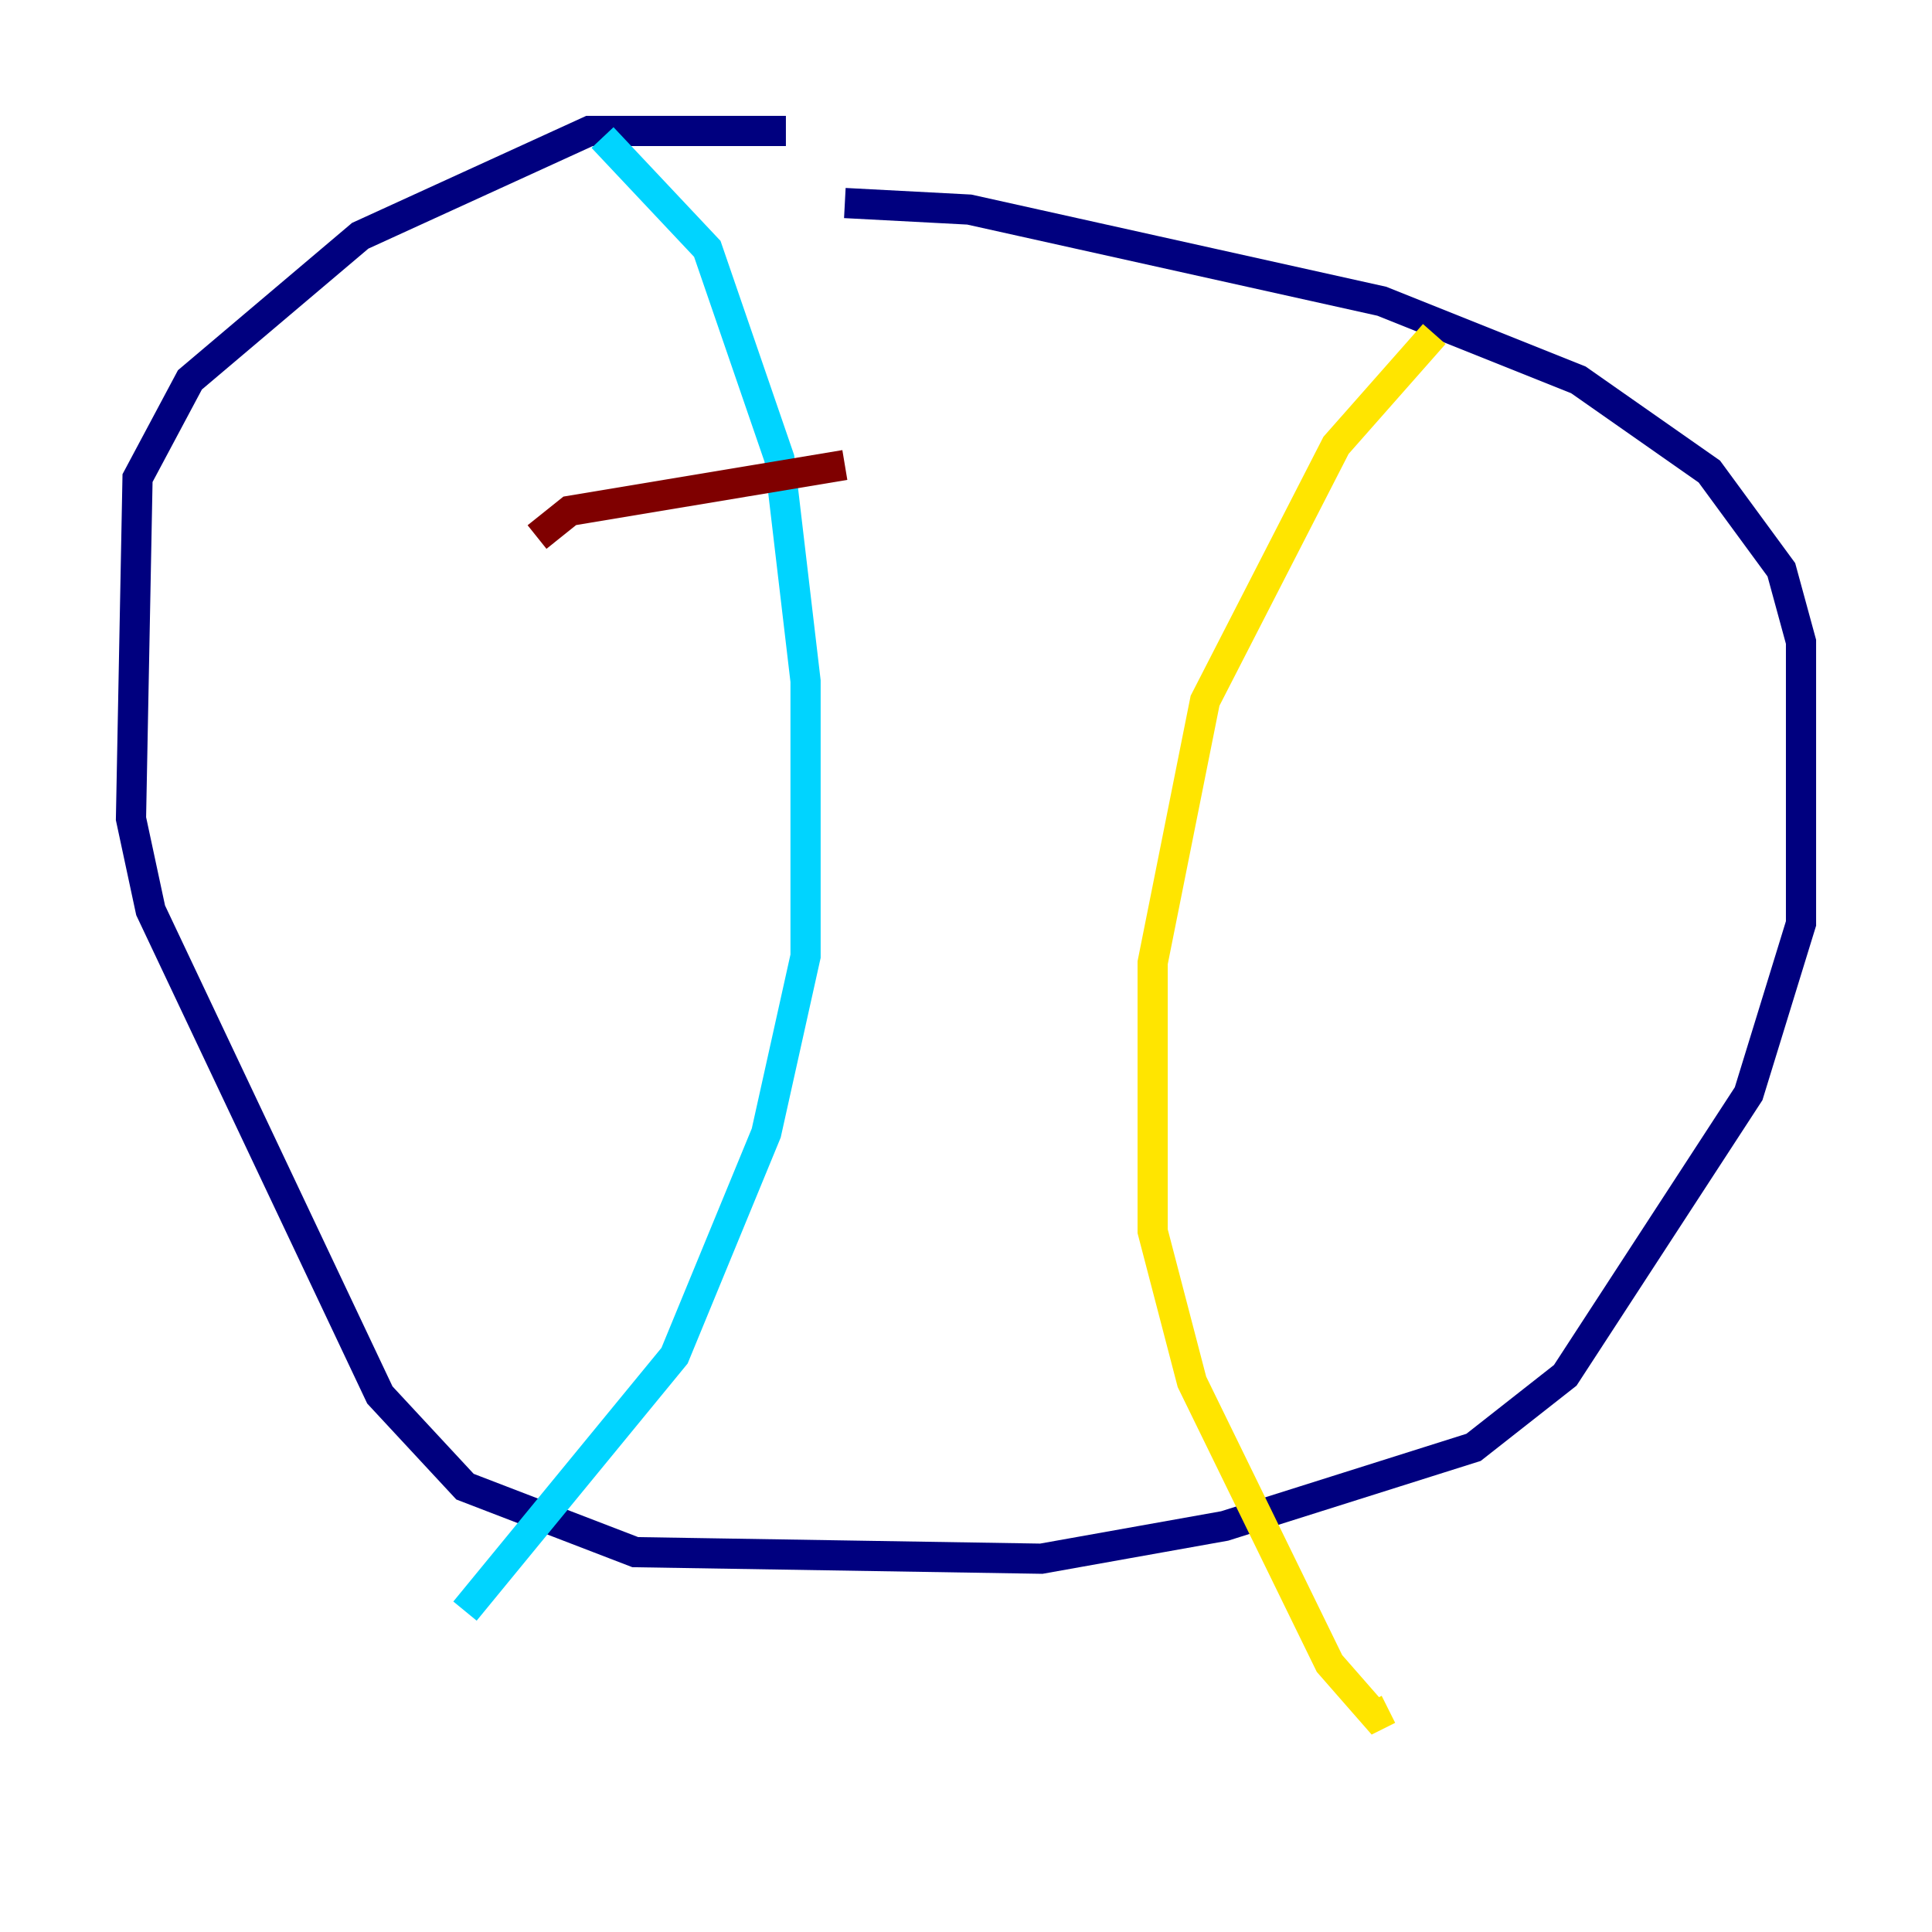 <?xml version="1.0" encoding="utf-8" ?>
<svg baseProfile="tiny" height="128" version="1.2" viewBox="0,0,128,128" width="128" xmlns="http://www.w3.org/2000/svg" xmlns:ev="http://www.w3.org/2001/xml-events" xmlns:xlink="http://www.w3.org/1999/xlink"><defs /><polyline fill="none" points="52.068,8.678 39.051,8.678 23.864,15.62 12.583,25.166 9.112,31.675 8.678,54.237 9.98,60.312 25.166,92.42 30.807,98.495 42.088,102.834 68.99,103.268 81.139,101.098 97.627,95.891 103.702,91.119 115.851,72.461 119.322,61.18 119.322,42.522 118.02,37.749 113.248,31.241 104.57,25.166 91.552,19.959 64.217,13.885 55.973,13.451" stroke="#00007f" stroke-width="2" /><polyline fill="none" points="39.919,9.112 46.861,16.488 51.634,30.373 53.37,45.125 53.37,63.349 50.766,75.064 44.691,89.817 30.807,106.739" stroke="#00d4ff" stroke-width="2" /><polyline fill="none" points="95.024,22.129 88.515,29.505 79.837,46.427 76.366,63.783 76.366,81.573 78.969,91.552 88.081,110.21 91.119,113.681 91.986,113.248" stroke="#ffe500" stroke-width="2" /><polyline fill="none" points="35.58,35.58 37.749,33.844 55.973,30.807" stroke="#7f0000" stroke-width="2" /></svg>